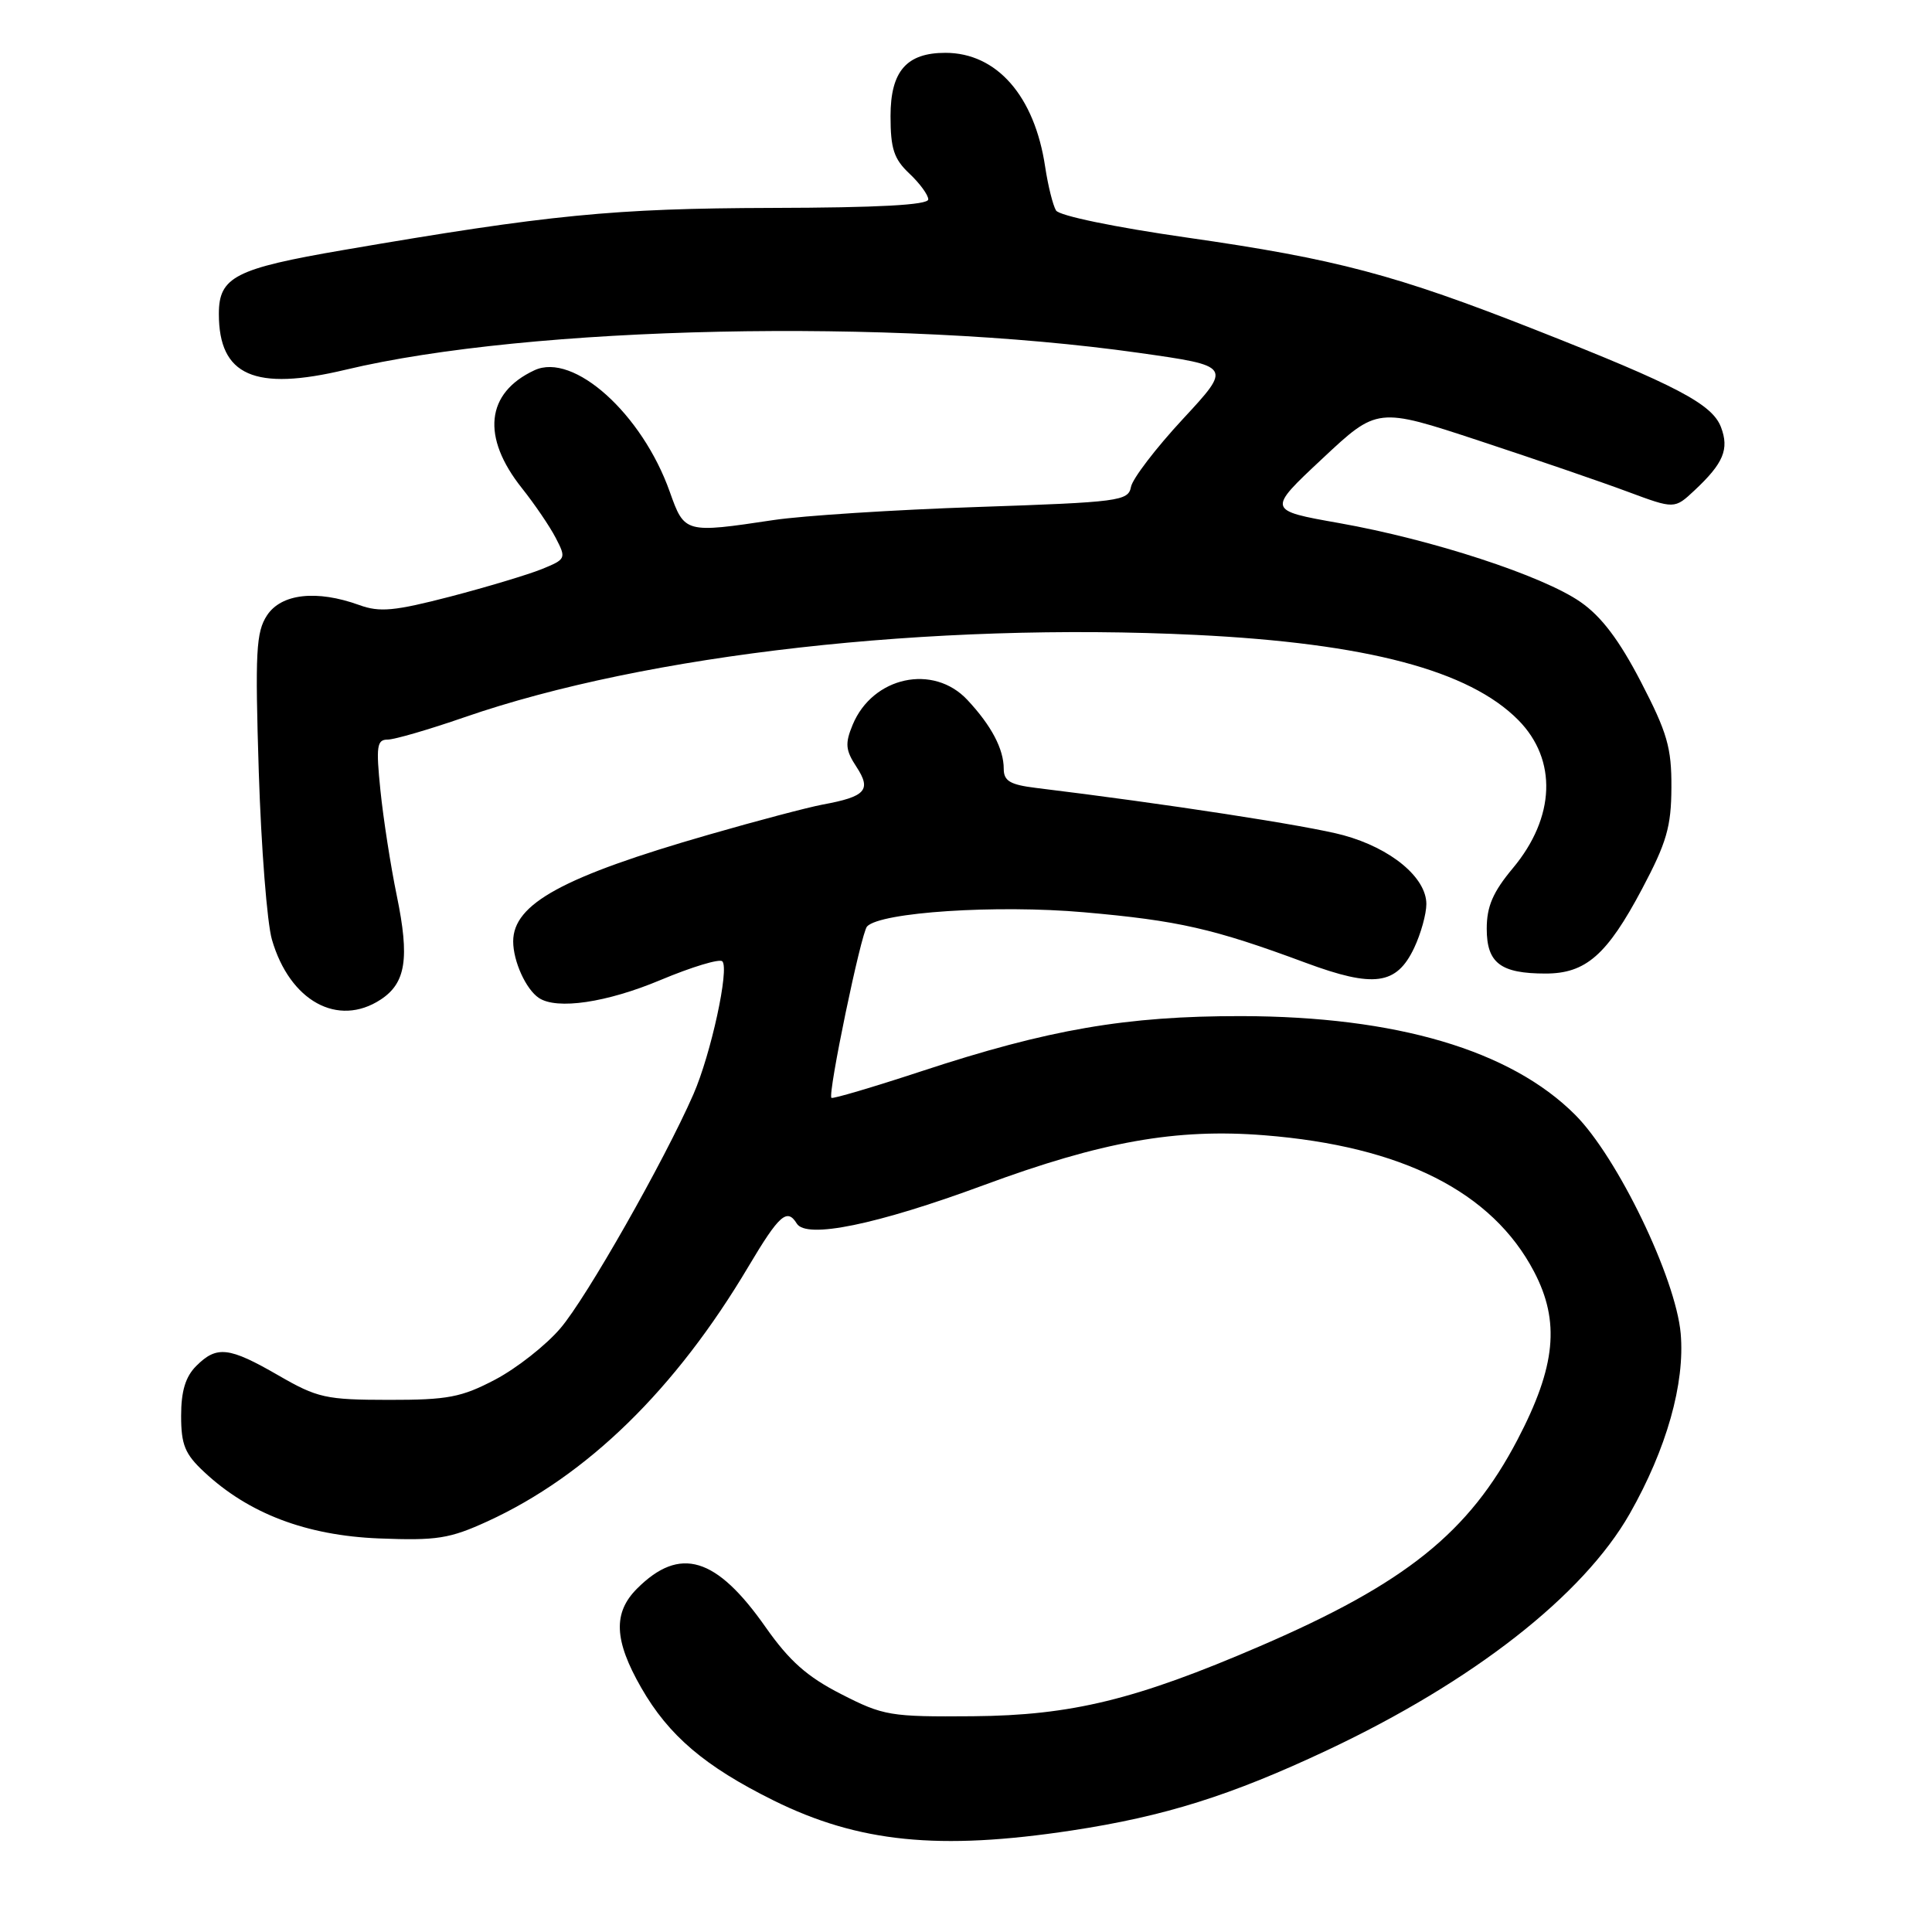 <?xml version="1.0" encoding="UTF-8" standalone="no"?>
<!DOCTYPE svg PUBLIC "-//W3C//DTD SVG 1.1//EN" "http://www.w3.org/Graphics/SVG/1.1/DTD/svg11.dtd" >
<svg xmlns="http://www.w3.org/2000/svg" xmlns:xlink="http://www.w3.org/1999/xlink" version="1.1" viewBox="0 0 256 256">
 <g >
 <path fill="currentColor"
d=" M 142.00 242.55 C 154.31 240.68 163.08 237.93 175.87 231.91 C 195.17 222.82 209.77 211.41 215.94 200.59 C 220.83 191.99 223.28 183.32 222.70 176.69 C 222.04 169.32 214.32 153.32 208.71 147.71 C 200.15 139.15 185.02 134.68 164.50 134.64 C 149.25 134.62 138.96 136.39 122.11 141.94 C 115.72 144.04 110.35 145.63 110.17 145.47 C 109.65 145.01 114.10 123.59 114.89 122.76 C 116.67 120.87 132.05 119.86 143.63 120.88 C 156.14 121.98 160.80 123.04 173.00 127.57 C 182.06 130.93 185.05 130.52 187.38 125.61 C 188.27 123.73 189.00 121.11 189.00 119.79 C 189.00 116.28 184.31 112.39 178.00 110.67 C 173.38 109.41 154.39 106.49 137.25 104.40 C 133.84 103.98 133.00 103.48 133.00 101.87 C 133.00 99.25 131.37 96.15 128.19 92.75 C 123.68 87.91 115.63 89.65 112.98 96.04 C 111.95 98.53 112.03 99.40 113.49 101.62 C 115.50 104.69 114.71 105.56 109.00 106.61 C 107.08 106.97 100.28 108.76 93.91 110.60 C 74.59 116.16 68.00 119.76 68.00 124.74 C 68.00 127.37 69.69 131.09 71.40 132.23 C 73.78 133.83 80.40 132.85 87.54 129.85 C 91.67 128.12 95.34 127.01 95.71 127.38 C 96.67 128.34 94.21 139.67 91.88 145.00 C 88.02 153.82 77.70 171.99 74.26 176.00 C 72.35 178.25 68.46 181.30 65.64 182.79 C 61.15 185.15 59.36 185.50 51.50 185.49 C 43.18 185.48 42.07 185.24 36.88 182.24 C 30.33 178.46 28.72 178.28 26.00 181.00 C 24.58 182.42 24.00 184.33 24.00 187.60 C 24.00 191.44 24.50 192.67 27.06 195.05 C 32.95 200.56 40.59 203.46 50.20 203.85 C 57.88 204.15 59.56 203.89 64.59 201.59 C 77.79 195.54 89.50 184.12 99.18 167.81 C 103.25 160.97 104.29 160.04 105.58 162.13 C 106.85 164.19 116.16 162.28 130.29 157.06 C 146.01 151.25 155.84 149.50 167.54 150.43 C 185.78 151.88 197.73 157.92 203.27 168.50 C 206.74 175.12 206.16 181.05 201.08 190.76 C 194.65 203.07 186.25 209.81 166.97 218.12 C 150.50 225.22 141.97 227.30 128.93 227.41 C 117.94 227.50 117.07 227.35 111.46 224.48 C 106.95 222.18 104.60 220.09 101.47 215.64 C 94.91 206.27 90.09 204.82 84.41 210.50 C 81.21 213.70 81.36 217.35 84.97 223.64 C 88.60 229.97 93.38 234.05 102.50 238.57 C 113.75 244.14 124.40 245.22 142.00 242.55 Z  M 50.44 132.45 C 53.78 130.26 54.29 126.99 52.58 118.70 C 51.76 114.74 50.79 108.46 50.41 104.75 C 49.81 98.88 49.94 98.00 51.36 98.00 C 52.27 98.00 56.83 96.67 61.51 95.05 C 85.69 86.67 123.48 82.42 158.50 84.13 C 181.11 85.24 194.68 88.83 201.19 95.42 C 206.37 100.67 206.09 108.31 200.46 115.04 C 197.82 118.20 197.00 120.11 197.00 123.06 C 197.00 127.61 198.83 129.00 204.80 129.00 C 210.13 129.00 212.94 126.54 217.58 117.79 C 220.84 111.64 221.45 109.54 221.47 104.35 C 221.50 99.08 220.92 97.08 217.43 90.35 C 214.56 84.82 212.20 81.69 209.43 79.77 C 204.44 76.29 189.75 71.49 177.44 69.31 C 167.90 67.62 167.90 67.62 175.20 60.79 C 182.50 53.95 182.50 53.95 196.00 58.40 C 203.43 60.85 212.29 63.89 215.69 65.16 C 221.88 67.46 221.88 67.46 224.53 64.98 C 228.37 61.39 229.15 59.52 228.04 56.60 C 226.87 53.54 222.22 51.09 203.50 43.72 C 184.93 36.40 177.05 34.31 157.28 31.48 C 147.72 30.11 140.36 28.59 139.93 27.89 C 139.52 27.22 138.87 24.62 138.49 22.11 C 137.09 12.72 132.08 7.00 125.27 7.00 C 120.12 7.00 118.00 9.44 118.00 15.38 C 118.00 19.71 118.45 21.07 120.50 23.00 C 121.87 24.29 123.00 25.83 123.00 26.42 C 123.00 27.16 116.36 27.52 102.25 27.55 C 81.30 27.61 72.81 28.44 45.50 33.13 C 31.15 35.59 29.00 36.70 29.00 41.59 C 29.00 49.79 33.73 51.87 45.80 48.99 C 70.20 43.16 118.27 42.14 150.87 46.75 C 163.25 48.50 163.25 48.50 156.74 55.52 C 153.16 59.38 150.06 63.43 149.86 64.52 C 149.50 66.39 148.33 66.54 129.49 67.18 C 118.49 67.55 106.35 68.33 102.50 68.91 C 90.76 70.67 90.70 70.66 88.75 65.17 C 85.08 54.82 75.99 46.65 70.82 49.06 C 64.37 52.06 63.75 57.90 69.17 64.70 C 70.83 66.79 72.85 69.75 73.64 71.28 C 75.05 74.00 75.00 74.10 71.79 75.41 C 69.98 76.14 64.53 77.78 59.67 79.05 C 52.26 80.97 50.32 81.16 47.60 80.17 C 41.96 78.13 37.27 78.66 35.38 81.54 C 33.93 83.76 33.79 86.36 34.29 102.29 C 34.61 112.31 35.39 122.30 36.03 124.50 C 38.39 132.65 44.77 136.16 50.44 132.45 Z "/>
</g>
</svg>